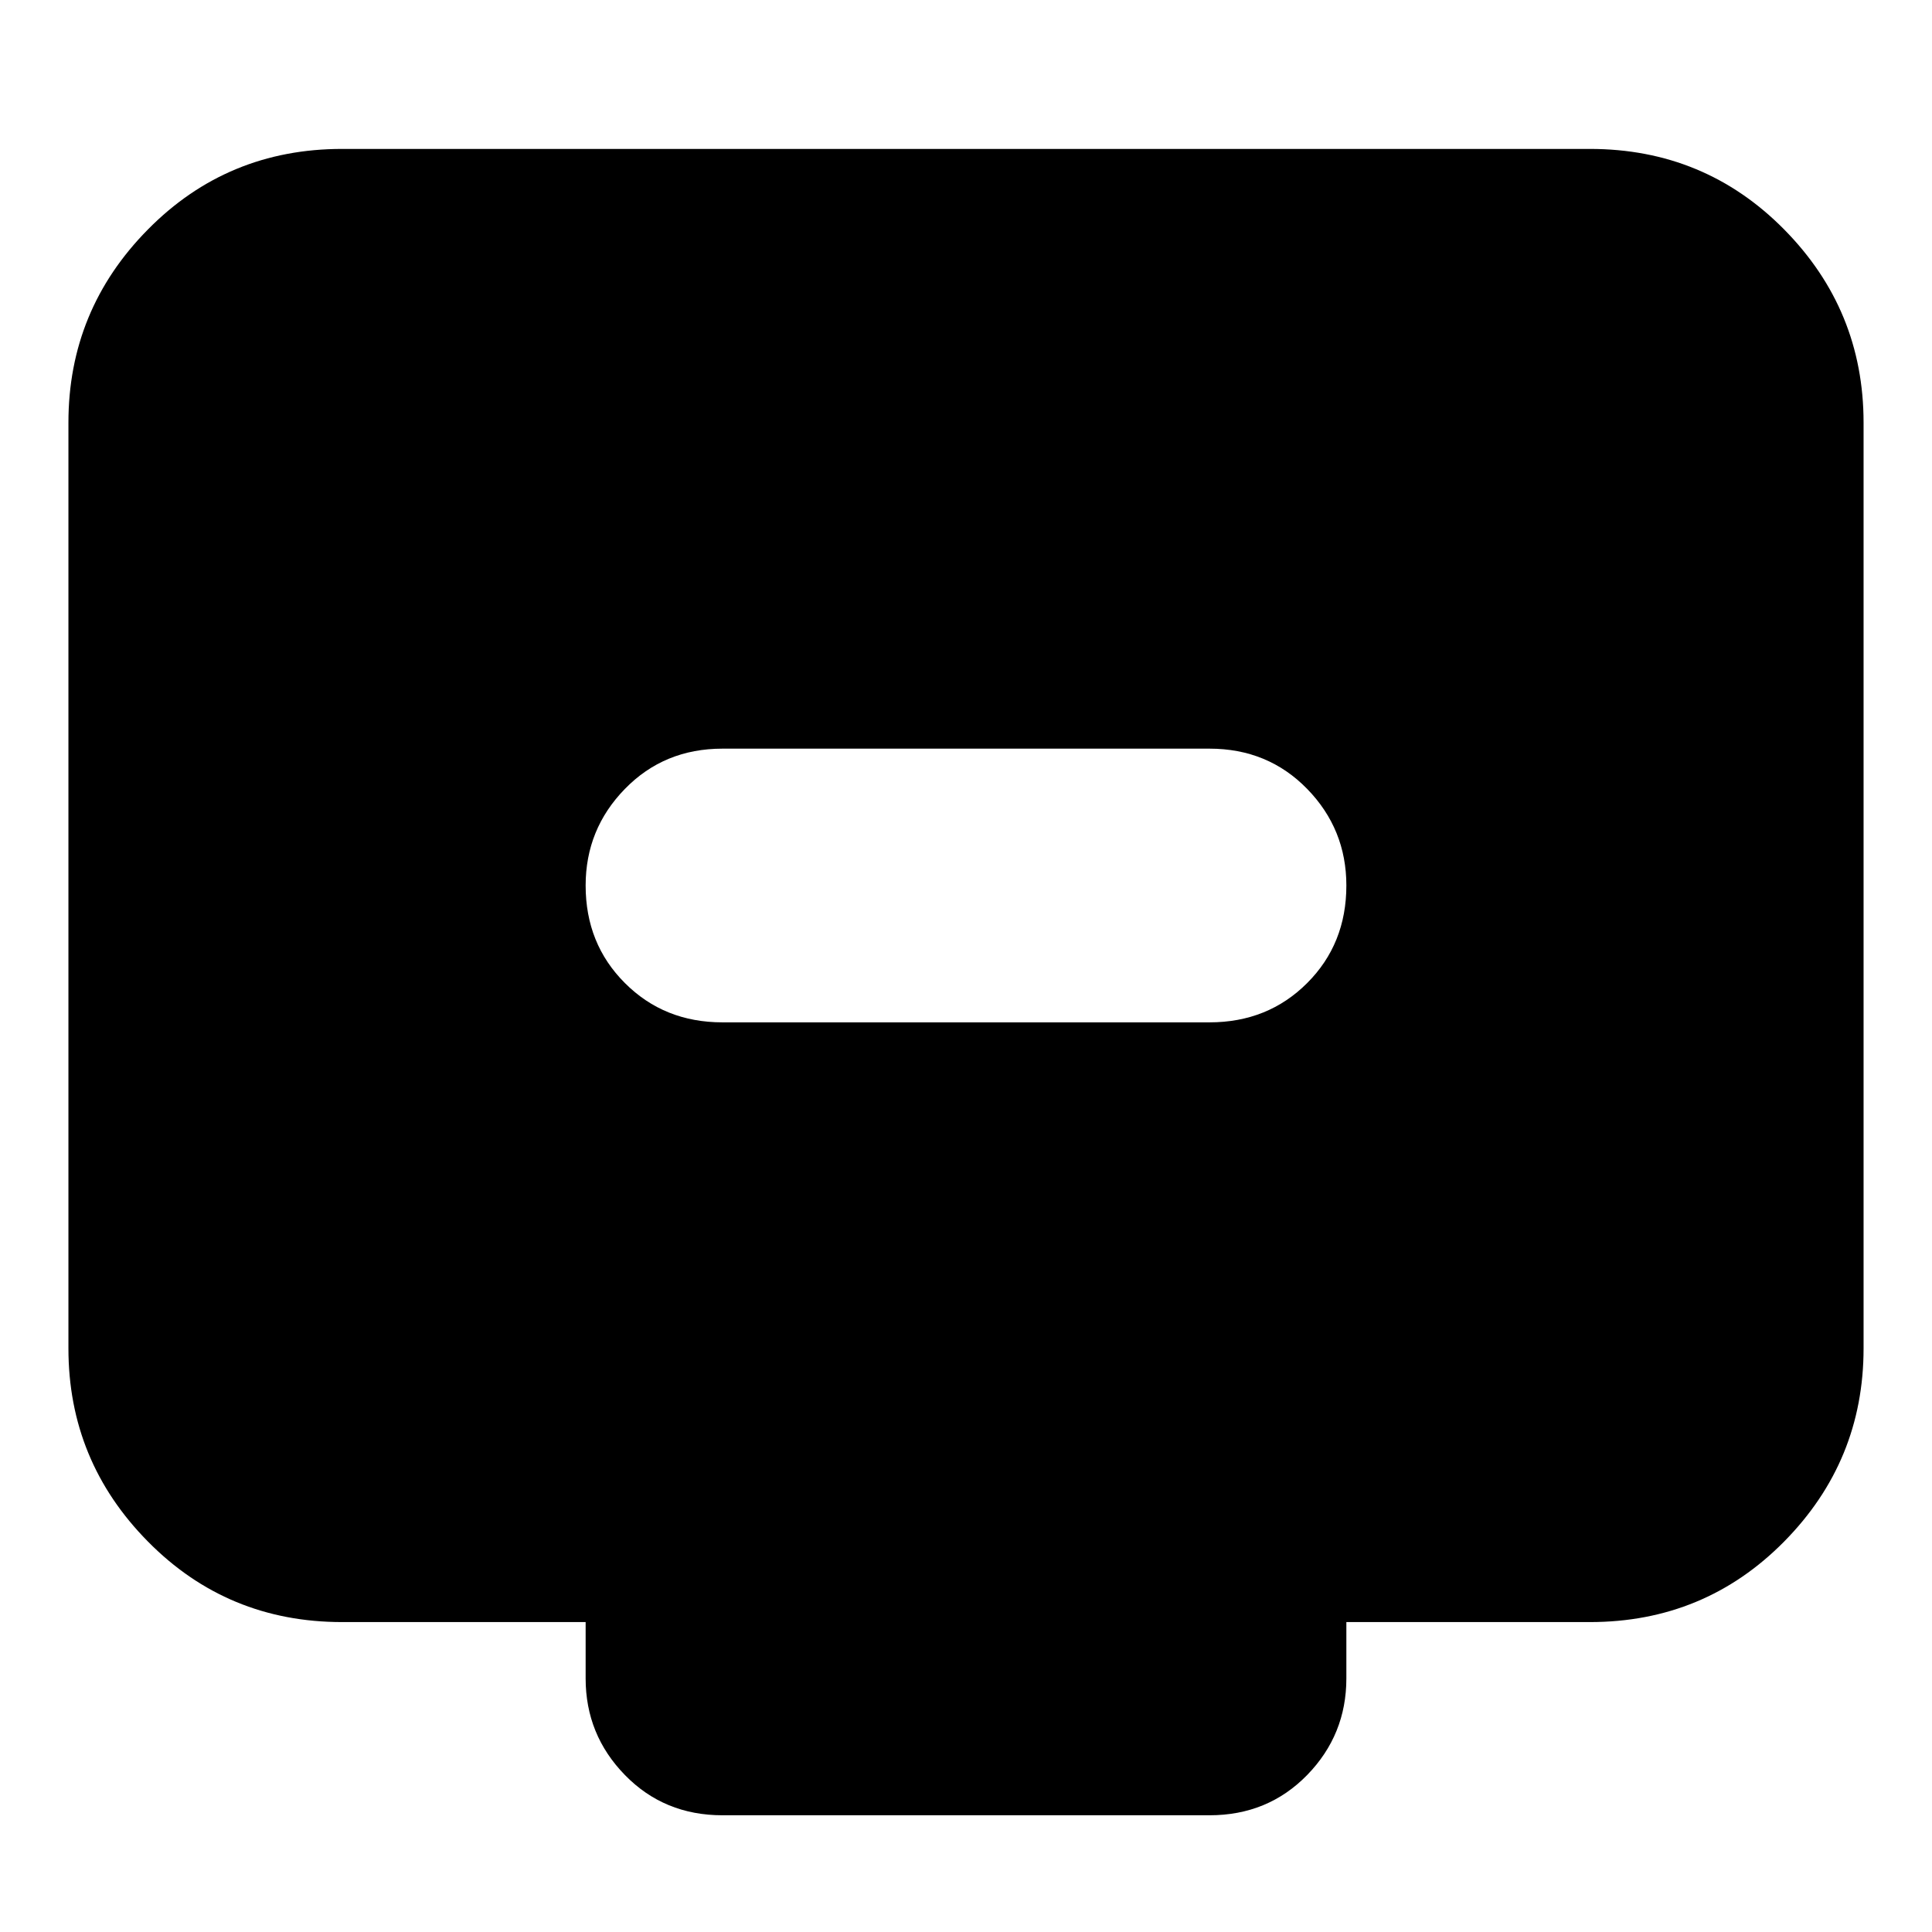 <svg xmlns="http://www.w3.org/2000/svg" height="24" width="24"><path d="M8.975 12.7H15.025Q15.75 12.7 16.238 12.212Q16.725 11.725 16.725 11Q16.725 10.3 16.238 9.8Q15.75 9.3 15.025 9.3H8.975Q8.25 9.3 7.763 9.8Q7.275 10.3 7.275 11Q7.275 11.725 7.763 12.212Q8.25 12.7 8.975 12.7ZM8.975 22.55Q8.25 22.55 7.763 22.05Q7.275 21.55 7.275 20.85V20.15H4.25Q2.825 20.15 1.838 19.15Q0.85 18.15 0.85 16.75V5.25Q0.85 3.85 1.838 2.85Q2.825 1.85 4.25 1.85H19.75Q21.175 1.85 22.163 2.85Q23.15 3.85 23.15 5.25V16.75Q23.15 18.15 22.163 19.15Q21.175 20.15 19.75 20.15H16.725V20.85Q16.725 21.55 16.238 22.05Q15.75 22.55 15.025 22.55Z"/></svg>